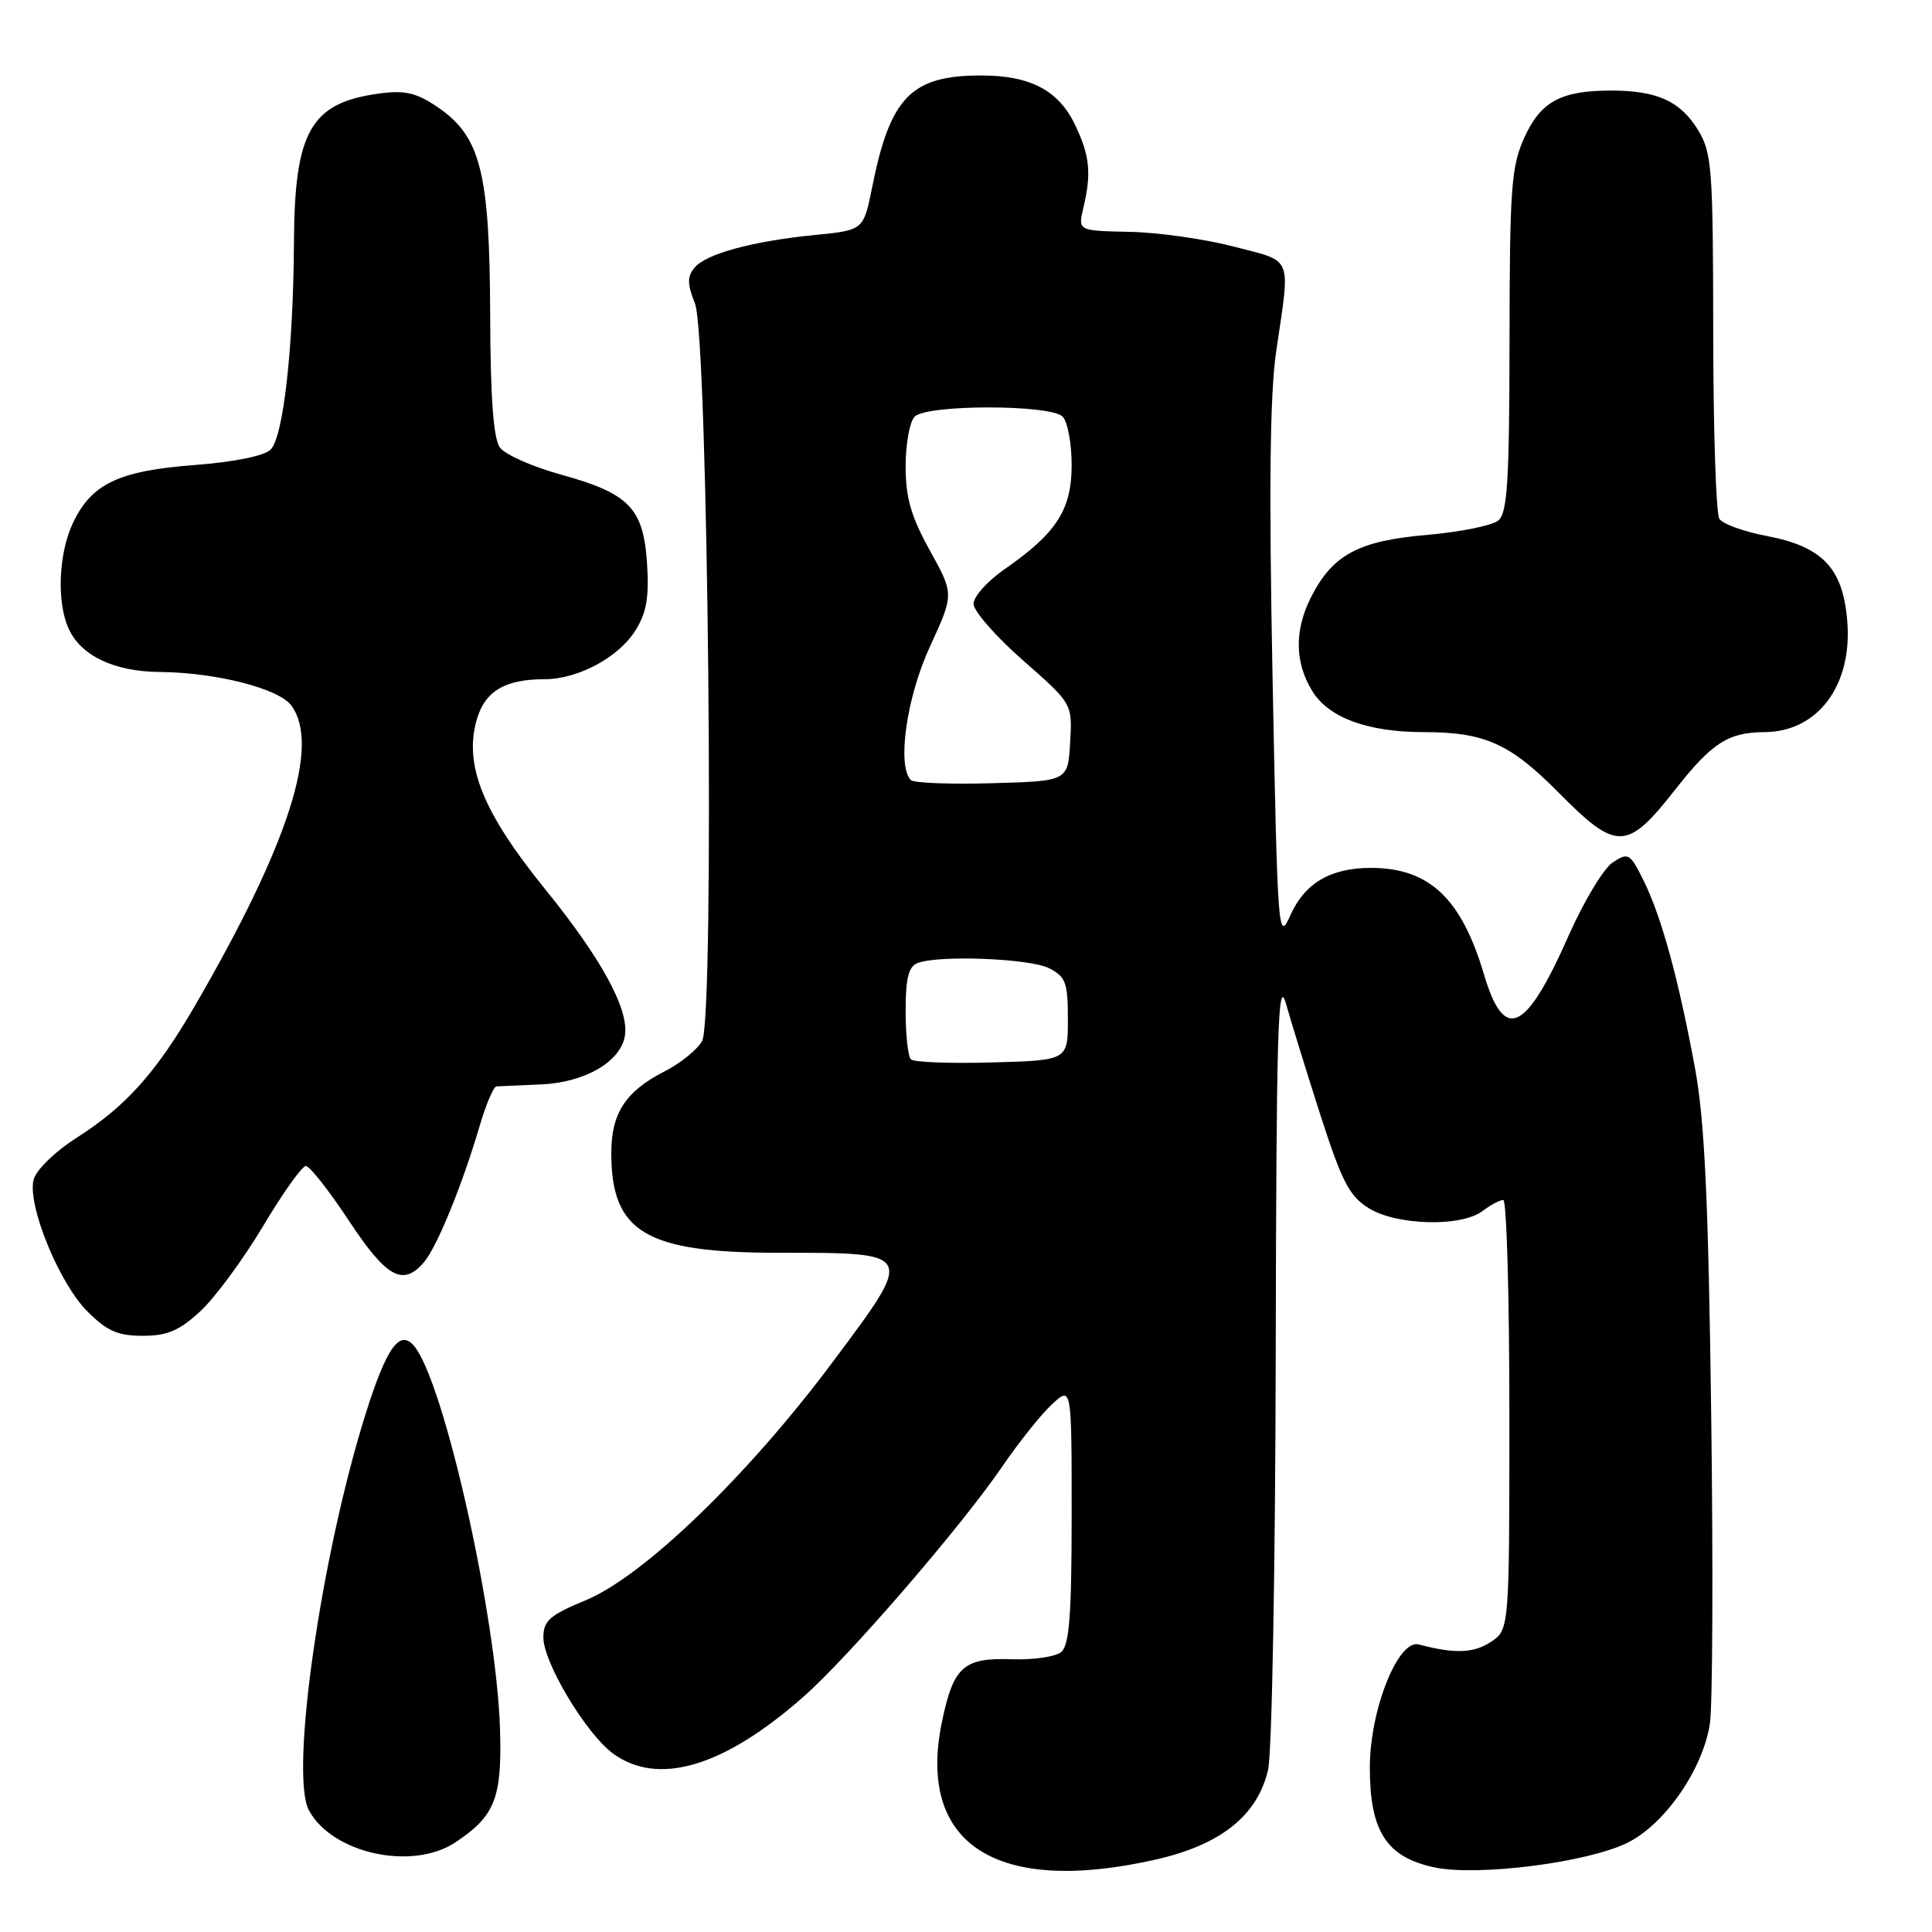 <?xml version="1.0" encoding="UTF-8" standalone="no"?>
<!DOCTYPE svg PUBLIC "-//W3C//DTD SVG 1.1//EN" "http://www.w3.org/Graphics/SVG/1.1/DTD/svg11.dtd" >
<svg xmlns="http://www.w3.org/2000/svg" xmlns:xlink="http://www.w3.org/1999/xlink" version="1.1" viewBox="0 0 256 256">
 <g >
 <path fill="currentColor"
d=" M 153.19 246.39 C 161.79 244.43 166.63 240.55 168.03 234.50 C 168.54 232.30 168.99 207.55 169.04 179.50 C 169.12 136.56 169.33 129.21 170.40 133.00 C 171.10 135.47 173.17 142.17 175.00 147.87 C 177.84 156.66 178.81 158.52 181.42 160.12 C 185.16 162.40 193.63 162.59 196.44 160.47 C 197.51 159.66 198.75 159.00 199.19 159.00 C 199.64 159.00 200.00 171.81 200.00 187.48 C 200.00 215.95 200.00 215.95 197.50 217.59 C 195.24 219.07 192.71 219.15 188.00 217.90 C 185.26 217.17 181.52 226.54 181.51 234.17 C 181.50 242.65 183.70 246.07 190.03 247.43 C 195.81 248.67 210.56 246.77 215.76 244.12 C 220.70 241.60 225.67 234.36 226.57 228.38 C 226.93 225.96 227.01 207.44 226.74 187.23 C 226.37 158.95 225.87 148.43 224.59 141.50 C 222.42 129.75 220.14 121.41 217.78 116.67 C 215.98 113.05 215.76 112.92 213.69 114.28 C 212.48 115.08 209.86 119.44 207.85 123.98 C 202.14 136.89 199.31 138.17 196.61 129.04 C 193.63 119.01 189.35 115.00 181.65 115.00 C 176.32 115.00 172.90 117.01 171.00 121.24 C 169.36 124.91 169.29 123.99 168.62 89.76 C 168.13 64.59 168.27 52.21 169.11 46.50 C 170.99 33.69 171.42 34.74 163.50 32.68 C 159.65 31.67 153.43 30.79 149.67 30.72 C 142.83 30.58 142.83 30.58 143.55 27.54 C 144.64 22.98 144.41 20.66 142.48 16.60 C 140.29 11.98 136.54 10.00 130.00 10.00 C 120.74 10.00 117.95 12.86 115.56 24.83 C 114.42 30.50 114.42 30.50 107.96 31.14 C 99.64 31.97 93.55 33.63 92.01 35.49 C 91.05 36.65 91.06 37.65 92.09 40.23 C 93.84 44.65 94.72 134.78 93.04 137.92 C 92.43 139.06 90.18 140.89 88.03 141.98 C 82.89 144.61 81.00 147.51 81.00 152.77 C 81.00 163.29 85.55 166.00 103.21 166.00 C 121.35 166.00 121.27 165.84 110.27 180.56 C 98.98 195.66 85.27 208.87 77.59 212.05 C 72.82 214.03 72.00 214.75 72.00 216.98 C 72.00 220.29 77.65 229.71 81.20 232.33 C 87.18 236.73 95.88 234.15 106.43 224.86 C 112.47 219.54 127.34 202.32 132.77 194.37 C 134.98 191.14 137.95 187.41 139.39 186.08 C 142.00 183.65 142.00 183.65 142.00 200.70 C 142.00 213.98 141.69 218.01 140.62 218.90 C 139.86 219.53 136.91 219.96 134.07 219.86 C 127.68 219.64 126.35 220.82 124.83 228.06 C 121.41 244.37 131.99 251.21 153.19 246.39 Z  M 60.31 244.14 C 65.57 240.67 66.52 238.28 66.26 229.28 C 65.83 214.34 58.86 183.15 54.88 178.36 C 52.99 176.08 51.24 178.50 48.49 187.21 C 42.55 206.02 38.37 235.09 40.93 239.87 C 43.99 245.58 54.58 247.92 60.31 244.14 Z  M 26.54 173.75 C 28.48 171.96 32.21 166.90 34.84 162.50 C 37.46 158.10 40.03 154.50 40.53 154.50 C 41.03 154.50 43.60 157.76 46.23 161.75 C 51.22 169.31 53.40 170.51 56.18 167.25 C 57.89 165.26 61.26 157.00 63.54 149.25 C 64.38 146.36 65.40 143.98 65.79 143.95 C 66.18 143.93 68.84 143.81 71.70 143.69 C 77.53 143.44 82.30 140.65 82.81 137.19 C 83.34 133.69 79.67 126.98 72.17 117.74 C 64.03 107.69 61.49 101.44 63.13 95.50 C 64.20 91.61 66.85 90.00 72.16 90.00 C 76.57 90.00 81.94 87.12 84.17 83.58 C 85.67 81.21 86.02 79.17 85.74 74.71 C 85.27 67.34 83.39 65.39 74.37 62.90 C 70.59 61.86 66.94 60.24 66.25 59.31 C 65.38 58.13 64.98 52.76 64.95 41.56 C 64.88 22.80 63.68 18.06 57.98 14.19 C 55.18 12.29 53.67 11.93 50.27 12.39 C 41.17 13.61 39.02 17.36 38.95 32.15 C 38.87 46.10 37.55 57.88 35.86 59.57 C 35.02 60.41 31.05 61.22 25.76 61.62 C 15.72 62.39 12.13 64.10 9.67 69.28 C 7.76 73.30 7.49 79.79 9.09 83.29 C 10.73 86.90 15.13 88.99 21.15 89.04 C 28.60 89.10 36.96 91.23 38.61 93.49 C 42.47 98.76 38.24 111.90 25.81 133.30 C 20.68 142.12 16.71 146.57 10.26 150.69 C 7.26 152.61 4.78 155.02 4.45 156.33 C 3.61 159.68 7.82 170.00 11.56 173.75 C 14.17 176.37 15.60 177.00 18.91 177.00 C 22.17 177.00 23.76 176.32 26.54 173.75 Z  M 221.98 104.62 C 226.85 98.42 229.00 97.04 233.80 97.01 C 240.89 96.97 245.48 90.80 244.77 82.27 C 244.19 75.26 241.49 72.42 234.05 71.01 C 231.05 70.44 228.25 69.42 227.82 68.74 C 227.38 68.06 227.02 56.93 227.01 44.00 C 226.99 22.29 226.84 20.25 225.00 17.23 C 222.67 13.41 219.57 12.00 213.50 12.00 C 206.82 12.00 204.15 13.45 201.98 18.24 C 200.25 22.04 200.04 24.93 200.02 45.13 C 200.00 63.79 199.74 67.97 198.53 68.97 C 197.72 69.64 193.46 70.50 189.06 70.88 C 180.03 71.66 176.60 73.49 173.75 79.07 C 171.50 83.49 171.54 87.73 173.87 91.55 C 176.03 95.09 181.19 97.00 188.62 97.01 C 196.73 97.01 200.07 98.51 206.48 104.98 C 214.24 112.82 215.56 112.79 221.98 104.62 Z  M 120.70 140.37 C 120.31 139.98 120.00 137.09 120.00 133.94 C 120.00 129.64 120.39 128.06 121.58 127.61 C 124.41 126.52 136.43 127.00 139.00 128.29 C 141.21 129.41 141.50 130.20 141.50 135.03 C 141.50 140.50 141.50 140.50 131.45 140.78 C 125.92 140.94 121.08 140.75 120.70 140.37 Z  M 120.70 103.37 C 118.83 101.49 120.12 92.40 123.21 85.70 C 126.42 78.73 126.42 78.73 123.21 72.94 C 120.71 68.43 120.00 65.95 120.00 61.77 C 120.00 58.82 120.54 55.86 121.20 55.20 C 122.82 53.58 139.18 53.58 140.80 55.20 C 141.46 55.86 142.00 58.75 142.00 61.62 C 142.00 67.55 140.00 70.65 133.06 75.46 C 130.83 77.01 129.00 79.06 129.00 80.01 C 129.00 80.97 131.95 84.34 135.55 87.50 C 142.10 93.25 142.10 93.25 141.80 98.38 C 141.50 103.50 141.50 103.50 131.45 103.78 C 125.92 103.94 121.08 103.75 120.70 103.37 Z "/>
</g>
</svg>